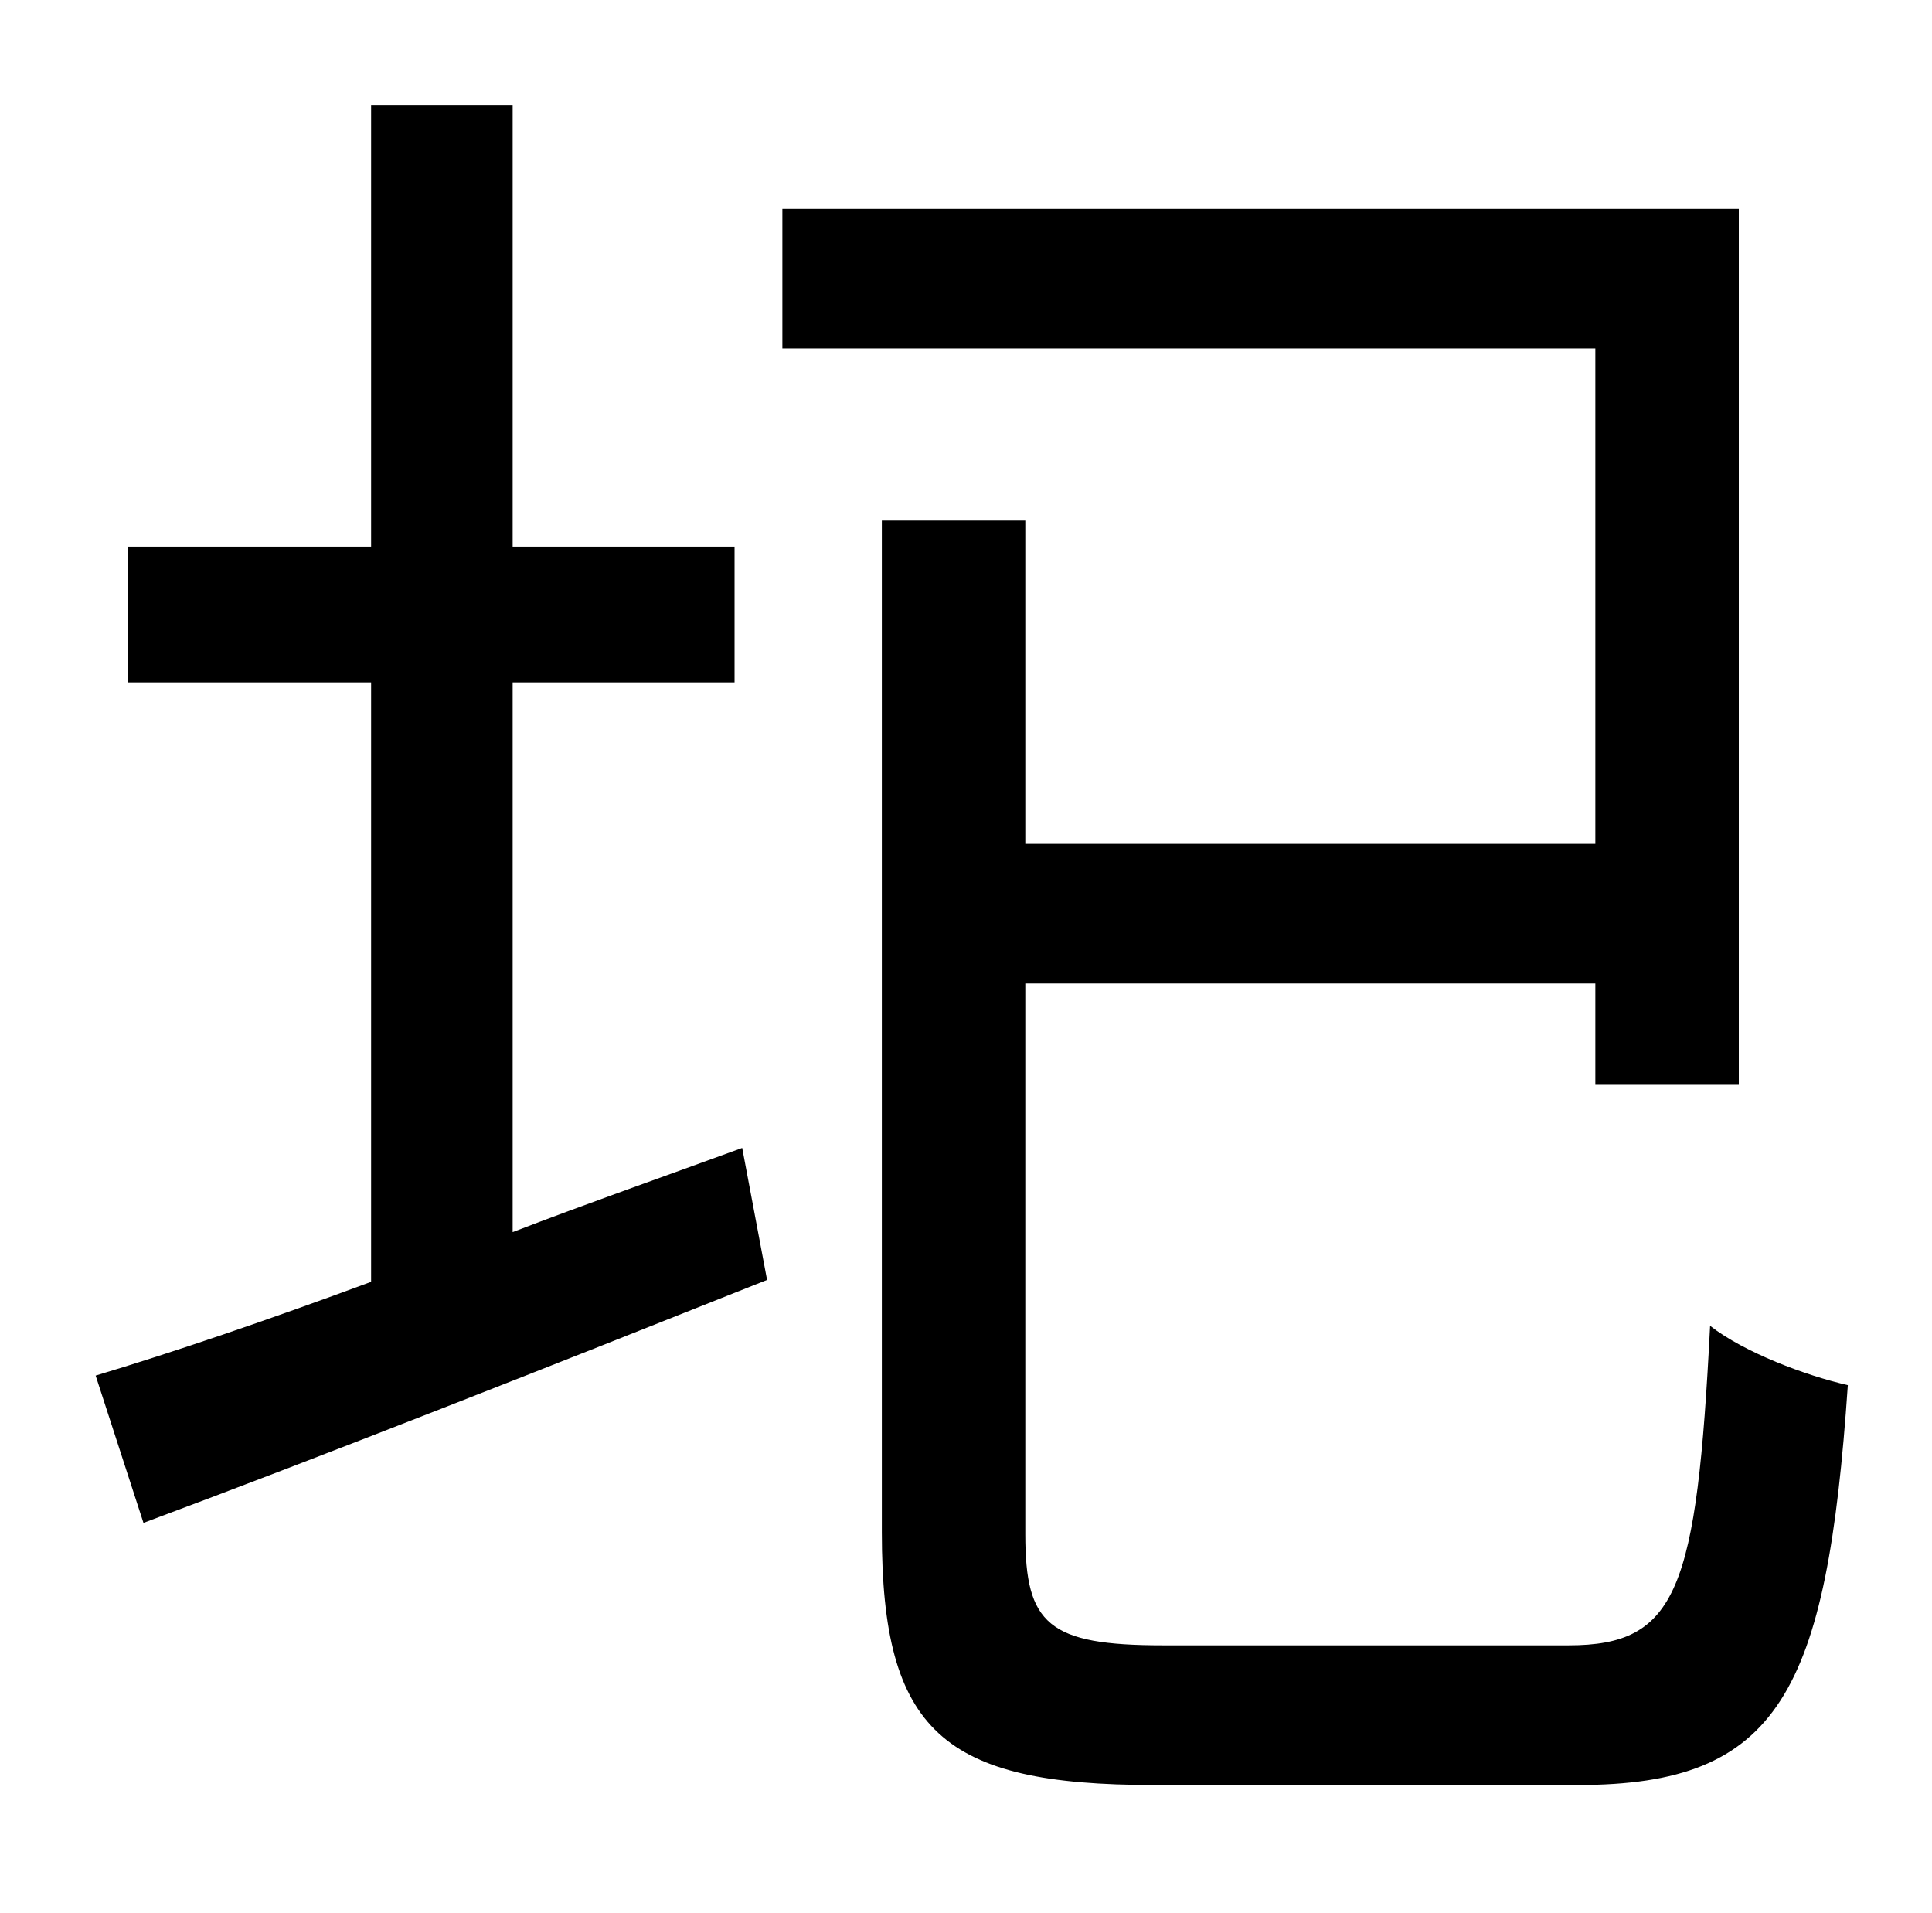 <?xml version="1.0" standalone="no"?>
<!DOCTYPE svg PUBLIC "-//W3C//DTD SVG 1.1//EN" "http://www.w3.org/Graphics/SVG/1.1/DTD/svg11.dtd" >
<svg xmlns="http://www.w3.org/2000/svg" xmlns:xlink="http://www.w3.org/1999/xlink" version="1.1" viewBox="-10 0 1010 1000">
   <path fill="currentColor"
d="M258 357v287c39 -15 79 -29 120 -44l13 69c-113 45 -232 92 -326 127l-25 -77c40 -12 90 -29 144 -49v-313h-127v-71h127v-231h74v231h116v71h-116zM598 860h212c57 0 67 -29 74 -167c18 14 50 26 72 31c-11 161 -36 209 -141 209h-222c-110 0 -142 -28 -142 -132v-529
h75v169h298v-259h-425v-73h500v458h-75v-53h-298v288c0 47 12 58 72 58z" />
</svg>
